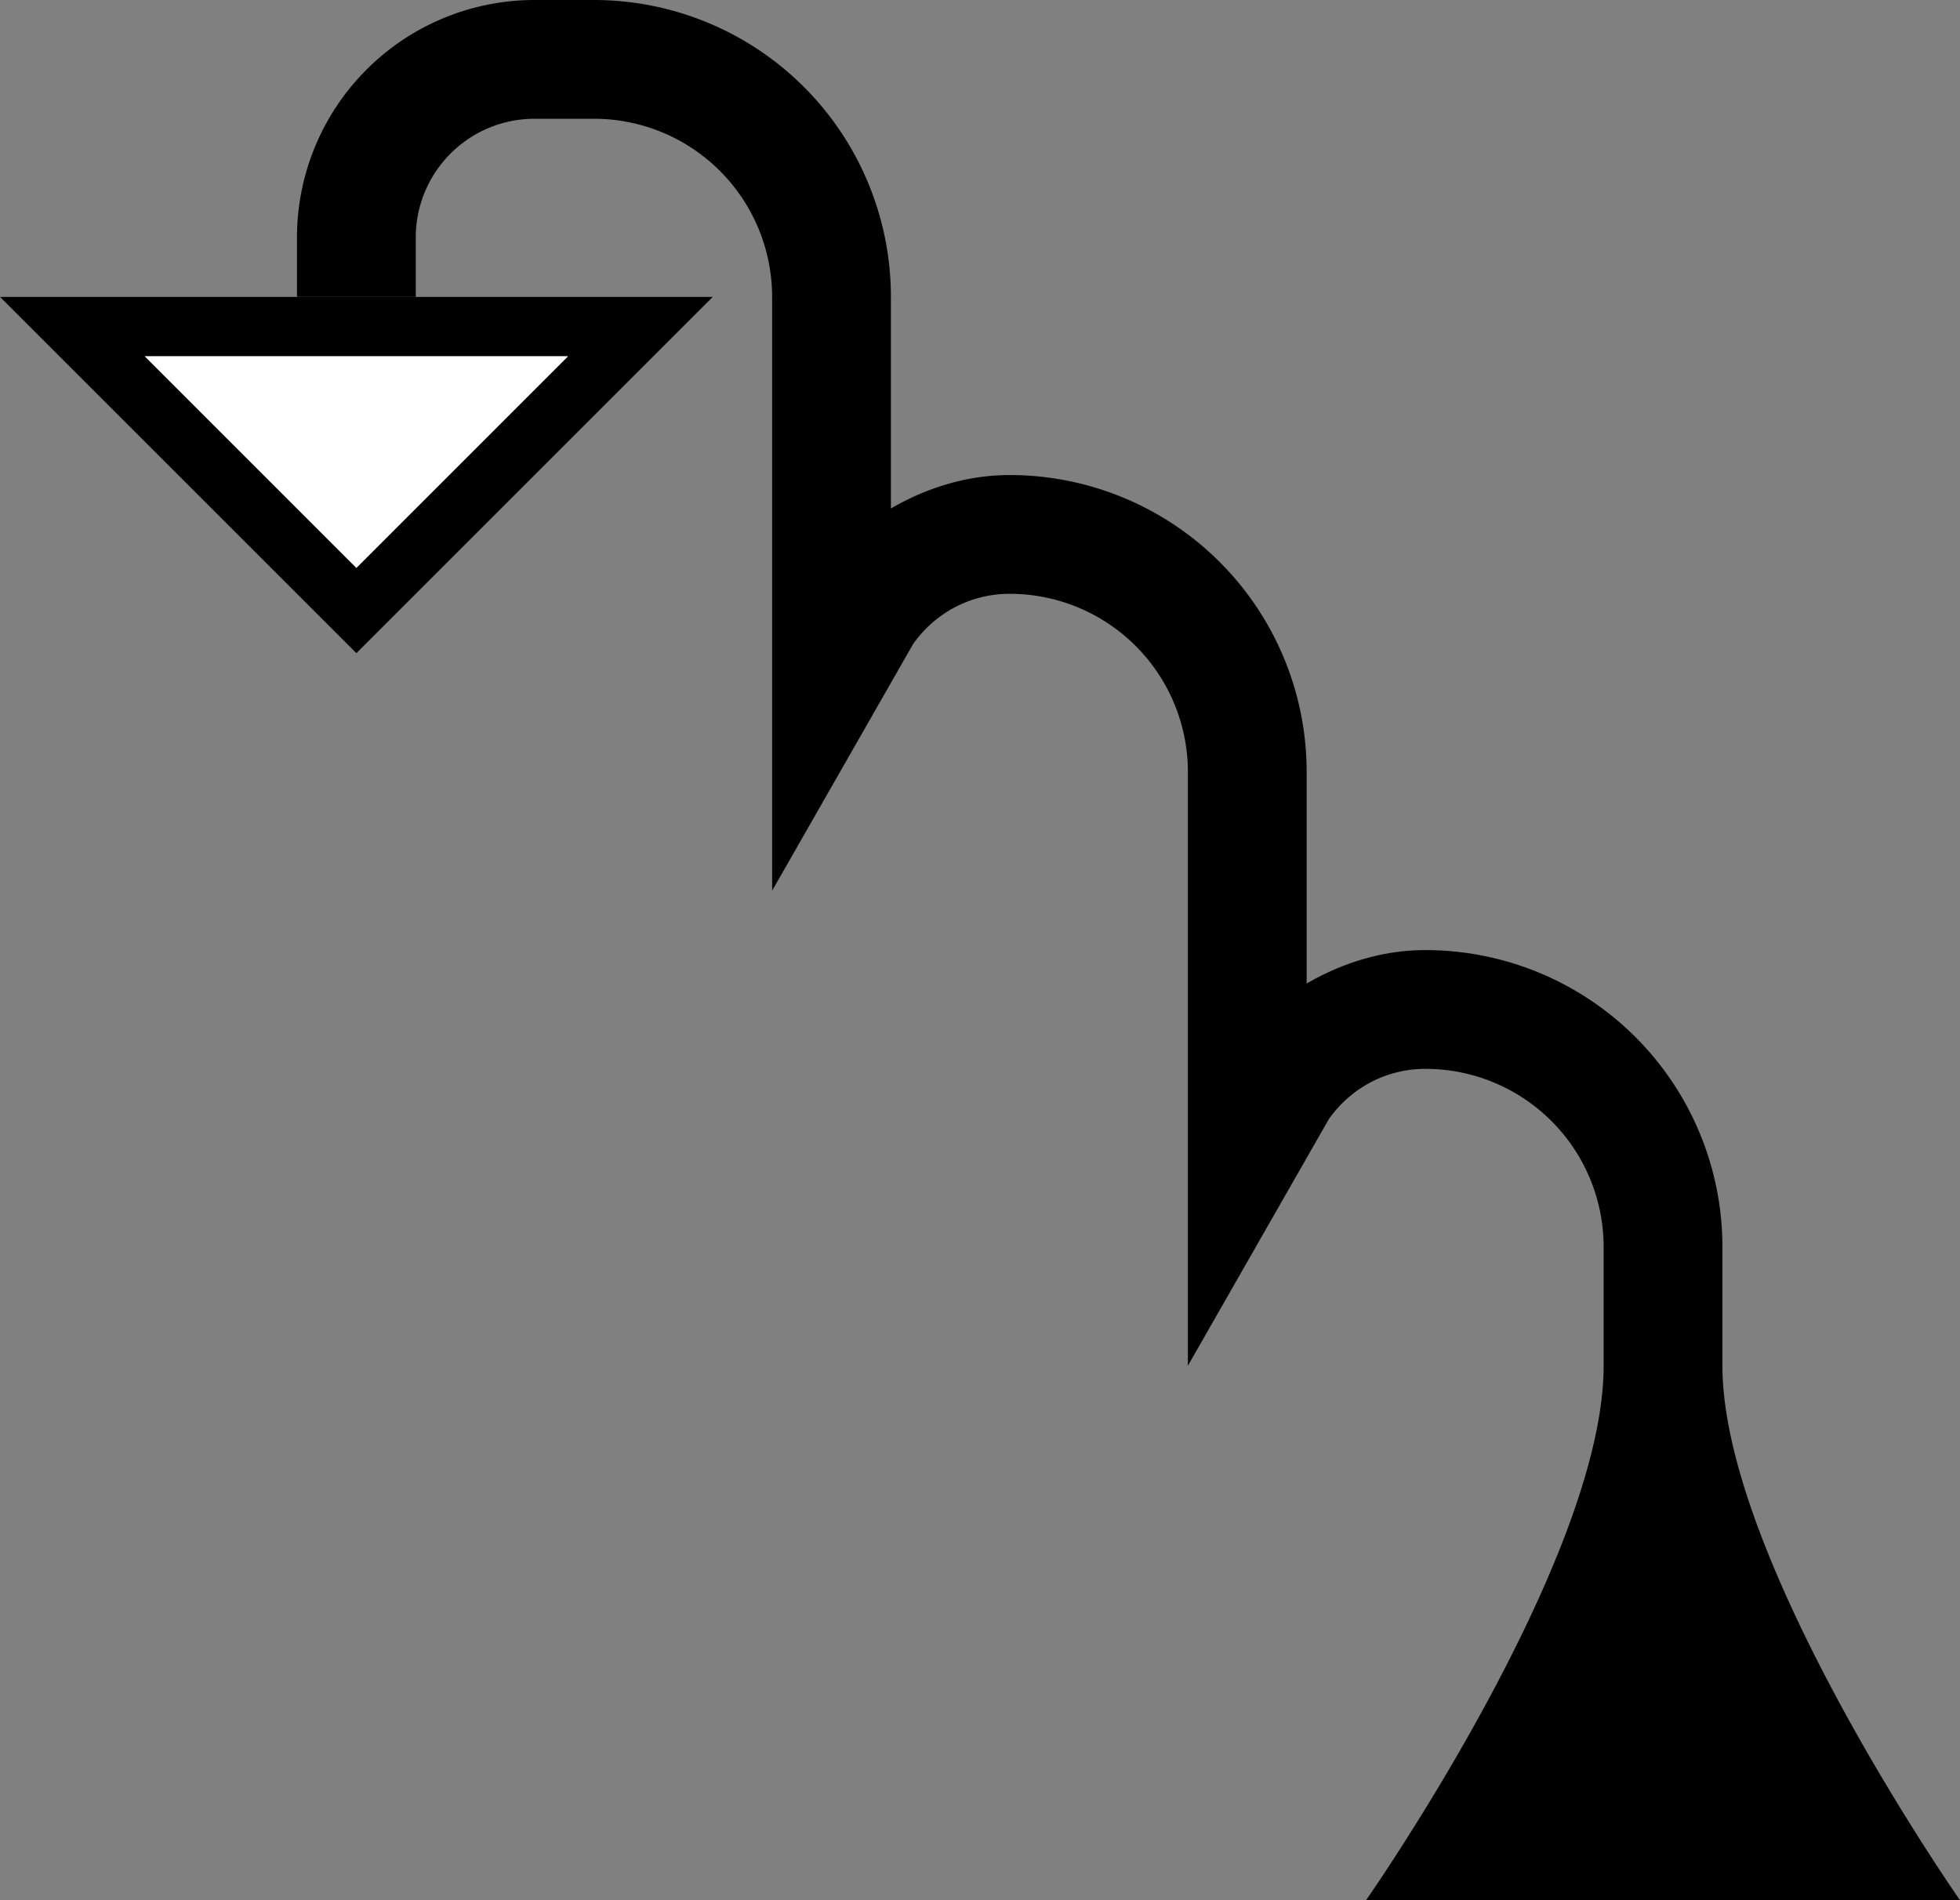 <svg xmlns="http://www.w3.org/2000/svg" version="1.0" width="33" height="32"><rect width="100%" height="100%" fill="#808080" stroke="none"/><path d="M9 0a4 4 0 0 0-4 4v1h2V4a2 2 0 0 1 2-2h1a3 3 0 0 1 3 3v10l2.375-4.156c.362-.511.95-.844 1.625-.844a3 3 0 0 1 3 3v10l2.375-4.156c.362-.511.95-.844 1.625-.844a3 3 0 0 1 3 3v2c0 3.283-4 9-4 9h10s-4-5.717-4-9v-2a5 5 0 0 0-5-5c-.73 0-1.41.221-2 .563V13a5 5 0 0 0-5-5c-.73 0-1.41.221-2 .563V5a5 5 0 0 0-5-5H9z"/><path d="M0 5l6 6 6-6H0zm2.438 1h7.124L6 9.563 2.437 6z"/><path d="M2.438 6L6 9.563 9.563 6H2.436z" fill="#fff"/></svg>